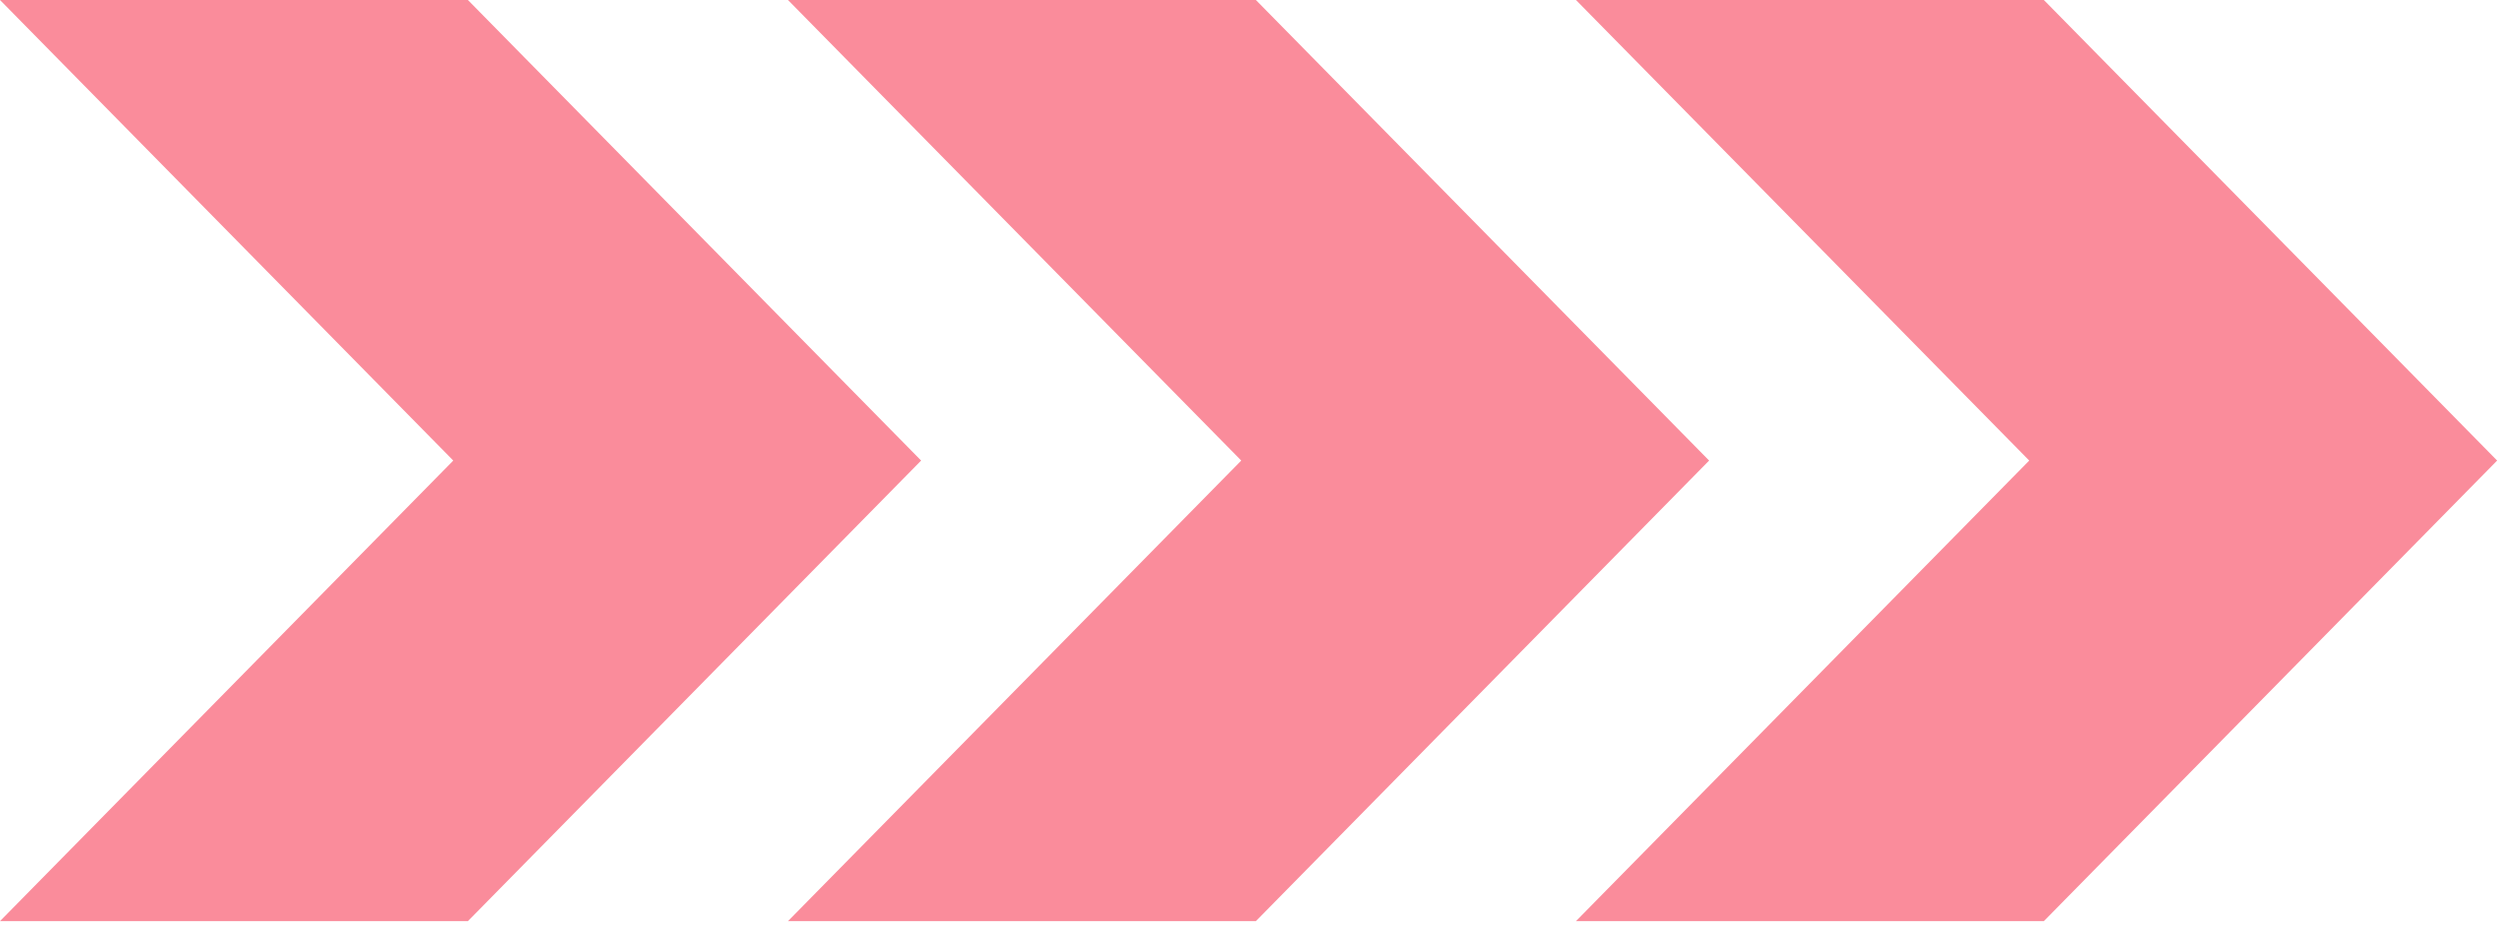 <svg width="497" height="184" viewBox="0 0 497 184" fill="none" xmlns="http://www.w3.org/2000/svg">
<g style="mix-blend-mode:multiply">
<path d="M0 183.12L90.11 91.56L0 0H93.02L183.12 91.56L93.02 183.12H0Z" fill="#fa8c9b"/>
<path d="M156.65 183.12L246.76 91.56L156.65 0H249.67L339.77 91.56L249.67 183.12H156.65Z" fill="#fa8c9b"/>
<path d="M313.3 183.12L403.41 91.56L313.3 0H406.32L496.43 91.56L406.32 183.12H313.3Z" fill="#fa8c9b"/>
</g>
</svg>
